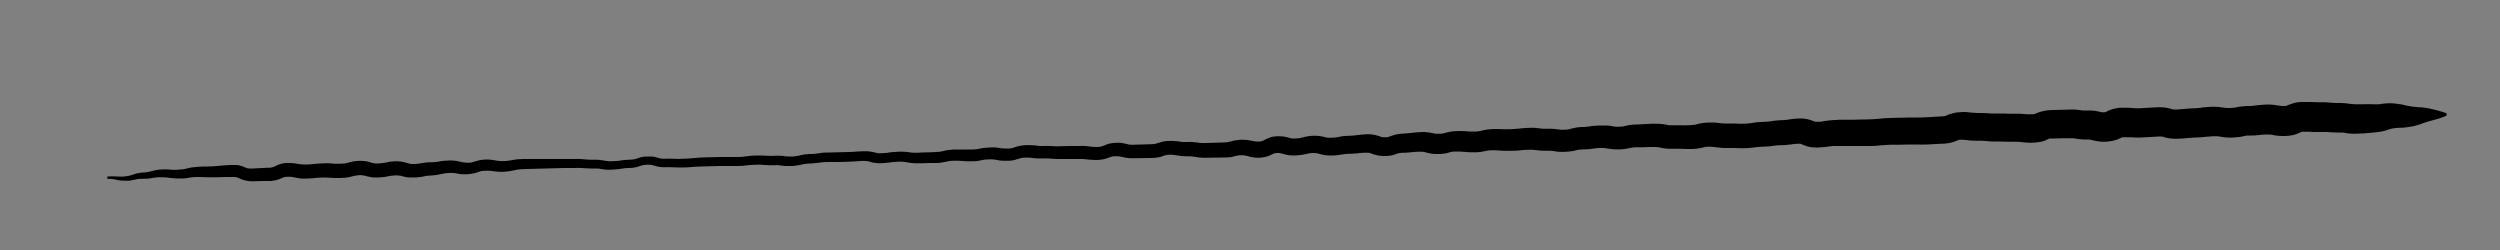 <svg xmlns="http://www.w3.org/2000/svg" xmlns:xlink="http://www.w3.org/1999/xlink" id="Layer_1" x="0" y="0" version="1.1" viewBox="0 0 1000 100" xml:space="preserve" style="enable-background:new 0 0 1000 100"><rect x="0" y="0" width="1000" height="100" fill="#808080" stroke="none"/><style type="text/css">.st0{fill:#fff}</style><g><path d="M43,71.1c3.6-0.1,3.6,0.5,7.2,0.4c3.6-0.1,3.6-1,7.2-1.1c3.6-0.1,3.6-0.9,7.2-1c3.6-0.1,3.6,0.4,7.2,0.3 c3.6-0.1,3.6-0.7,7.2-0.8c3.6-0.1,3.6,0,7.2-0.1c3.6-0.1,3.6-0.2,7.2-0.3c3.6-0.1,3.6,1.6,7.2,1.5c3.6-0.1,3.6-0.1,7.2-0.2 c3.6-0.1,3.6-1.7,7.2-1.8c3.6-0.1,3.6,0.8,7.2,0.7c3.6-0.1,3.6-0.4,7.2-0.5c3.6-0.1,3.6,0.3,7.2,0.2c3.6-0.1,3.6-1,7.2-1.1 c3.6-0.1,3.6,1.1,7.2,1c3.6-0.1,3.6-0.8,7.2-0.9c3.6-0.1,3.6,1.1,7.2,1c3.6-0.1,3.6-0.7,7.2-0.8c3.6-0.1,3.6-0.7,7.2-0.8 c3.6-0.1,3.6,0.8,7.2,0.7c3.6-0.1,3.6-1.2,7.2-1.3c3.6-0.1,3.6,0.5,7.2,0.4c3.6-0.1,3.6-0.8,7.2-0.9c3.6-0.1,3.6,0,7.2-0.1 c3.6-0.1,3.6,0,7.2-0.1c3.6-0.1,3.6,0,7.2-0.1s3.6,0.3,7.2,0.2c3.6-0.1,3.6,0.6,7.2,0.5c3.6-0.1,3.6-0.5,7.2-0.6 c3.6-0.1,3.6-1.3,7.2-1.4c3.6-0.1,3.6,1,7.2,0.9c3.6-0.1,3.6,0.2,7.2,0.1c3.6-0.1,3.6-0.4,7.2-0.4c3.6-0.1,3.6-0.1,7.2-0.2 c3.6-0.1,3.6,0.1,7.2,0c3.6-0.1,3.6-0.5,7.2-0.6c3.6-0.1,3.6,0.3,7.2,0.2c3.6-0.1,3.6,0.4,7.2,0.3c3.6-0.1,3.6-0.9,7.2-1 c3.6-0.1,3.6-0.5,7.2-0.6c3.6-0.1,3.6-0.1,7.2-0.1c3.6-0.1,3.6-0.2,7.2-0.3c3.6-0.1,3.6,0.9,7.2,0.9c3.6-0.1,3.6-0.4,7.2-0.5 c3.6-0.1,3.6,0.6,7.2,0.5c3.6-0.1,3.6-0.1,7.2-0.2c3.6-0.1,3.6-0.9,7.2-1c3.6-0.1,3.6,0.1,7.2,0c3.6-0.1,3.6-0.8,7.2-0.9 c3.6-0.1,3.6,0.6,7.2,0.5c3.6-0.1,3.6-1.3,7.2-1.4c3.6-0.1,3.6,0.4,7.2,0.3c3.6-0.1,3.6,0.3,7.2,0.2c3.6-0.1,3.6,0,7.2-0.1 c3.6-0.1,3.6,0.5,7.2,0.4c3.6-0.1,3.6-1.5,7.2-1.6c3.6-0.1,3.6,0.9,7.2,0.8c3.6-0.1,3.6-0.1,7.2-0.2c3.6-0.1,3.6-1.2,7.2-1.3 c3.6-0.1,3.6,0.6,7.2,0.5c3.6-0.1,3.6,0.6,7.2,0.5c3.6-0.1,3.6,0,7.2-0.1c3.6-0.1,3.6-1,7.2-1c3.6-0.1,3.6,0.9,7.2,0.8 c3.6-0.1,3.6-1.8,7.2-1.9c3.6-0.1,3.6,1,7.2,0.9c3.6-0.1,3.6-0.9,7.2-1c3.6-0.1,3.6,1,7.2,0.9c3.6-0.1,3.6-0.7,7.2-0.8 c3.6-0.1,3.6-0.5,7.2-0.6c3.6-0.1,3.6,1.3,7.2,1.2c3.6-0.1,3.6-1.3,7.2-1.4c3.6-0.1,3.6-0.4,7.2-0.5c3.6-0.1,3.6,0.9,7.2,0.8 c3.6-0.1,3.6-0.9,7.2-1c3.6-0.1,3.6,0.3,7.2,0.2c3.6-0.1,3.6-0.8,7.2-0.9c3.6-0.1,3.6,0.2,7.2,0.1c3.6-0.1,3.6-0.4,7.2-0.5 c3.6-0.1,3.6,0.5,7.2,0.4c3.6-0.1,3.6,0.5,7.2,0.4c3.6-0.1,3.6-0.9,7.2-1c3.6-0.1,3.6-0.5,7.2-0.6c3.6-0.1,3.6,0.6,7.2,0.5 c3.6-0.1,3.6-0.8,7.2-0.9c3.6-0.1,3.6-0.1,7.2-0.2c3.6-0.1,3.6,0.8,7.2,0.7c3.6-0.1,3.6,0.1,7.2,0c3.6-0.1,3.6-0.9,7.2-1 c3.6-0.1,3.6,0.5,7.2,0.4c3.6-0.1,3.6,0.2,7.2,0.1c3.6-0.1,3.6-0.6,7.2-0.7c3.6-0.1,3.6-0.5,7.2-0.6c3.6-0.1,3.6-0.5,7.2-0.6 c3.6-0.1,3.6,1.6,7.2,1.5c3.6-0.1,3.6-0.6,7.2-0.7c3.6-0.1,3.6,0.1,7.2,0c3.6-0.1,3.6,0,7.2-0.1c3.6-0.1,3.6-0.3,7.2-0.4 c3.6-0.1,3.6,0,7.2-0.1c3.6-0.1,3.6,0.1,7.2,0c3.6-0.1,3.6-0.2,7.2-0.3c3.6-0.1,3.6-1.5,7.2-1.6c3.6-0.1,3.6,0.4,7.2,0.3 c3.6-0.1,3.6,0.3,7.2,0.2c3.6-0.1,3.6,0.1,7.2,0c3.6-0.1,3.6,0.3,7.2,0.2c3.6-0.1,3.6-1.6,7.2-1.7c3.6-0.1,3.6-0.1,7.2-0.2 c3.6-0.1,3.6,0.5,7.2,0.4c3.6-0.1,3.6,0.9,7.2,0.8c3.6-0.1,3.6-1.7,7.2-1.8c3.6-0.1,3.6,0.2,7.2,0.1c3.6-0.1,3.6-0.2,7.2-0.3 c3.6-0.1,3.6,1.1,7.2,1c3.6-0.1,3.6-0.4,7.2-0.5c3.6-0.1,3.6-0.4,7.2-0.5c3.6-0.1,3.6,0.7,7.2,0.6c3.6-0.1,3.6-0.7,7.2-0.8 c3.6-0.1,3.6-0.4,7.2-0.5c3.6-0.1,3.6,0.7,7.2,0.6c3.6-0.1,3.6-1.5,7.2-1.6c3.6-0.1,3.6,0.1,7.2,0c3.6-0.1,3.6,0.3,7.2,0.2 c3.6-0.1,3.6,0.5,7.2,0.4c3.6-0.1,3.6-0.2,7.2-0.3c3.6-0.1,3.6-0.9,7.2-1c3.6-0.1,3.6,0.3,7.2,0.3c3.6-0.1,3.6-0.5,7.2-0.6 c3.6-0.1,3.6-0.1,7.2-0.2" class="st0"/><path d="M43,70.6c1.2-0.1,2.5-0.1,3.8,0c1.2,0.1,2.4,0.1,3.5-0.1c0.6-0.1,1.2-0.1,1.7-0.3c0.5-0.1,1-0.3,1.6-0.5 c1.2-0.4,2.7-0.7,3.9-0.7c0.6,0,1.1-0.1,1.7-0.2c0.5-0.1,1-0.3,1.7-0.4c1.3-0.4,2.7-0.6,4-0.6c1.3-0.1,2.7,0,3.9,0.1 c1.1,0.1,2.2,0,3.4-0.1c0.6,0,1.1-0.1,1.6-0.2c0.5-0.1,1.1-0.2,1.7-0.4c1.3-0.3,2.8-0.4,4-0.5c1.2-0.1,2.5-0.1,3.7-0.1 c1.2,0,2.4-0.1,3.6-0.2c1.2-0.1,2.3-0.2,3.6-0.3l1.9-0.1l0.9,0c0.4,0,0.8,0,1.2,0c0.8,0,1.7,0.2,2.5,0.5c0.8,0.3,1.4,0.6,1.7,0.7 c0.4,0.1,0.7,0.2,1.1,0.2c0.2,0,0.4,0,0.7,0l0.9,0l3.7-0.2l1.9-0.1l0.9,0c0.2,0,0.5,0,0.7-0.1c0.4-0.1,0.7-0.1,1.1-0.3 c0.3-0.1,0.9-0.5,1.7-0.8c1.6-0.7,3.4-0.8,4.7-0.7c0.7,0,1.5,0.1,2.3,0.2c0.8,0.1,1.3,0.3,1.8,0.3c0.9,0.1,1.8,0.1,3,0.1 c1.1,0,2.1-0.2,3.5-0.3c1.4-0.1,2.6-0.2,4-0.2c0.7,0,1.4,0,2.1,0.1c0.7,0.1,1.2,0.1,1.8,0.1c1,0,2.3,0,3.2-0.1 c0.5-0.1,0.9-0.1,1.4-0.3c0.5-0.1,1.2-0.3,2-0.5c1.6-0.3,2.9-0.3,4.5-0.2c0.8,0.1,1.7,0.2,2.4,0.5c0.7,0.2,1.1,0.3,1.5,0.4 c0.4,0.1,0.8,0.1,1.3,0.1c0.5,0,1.1,0,1.6-0.1c0.5,0,1-0.1,1.5-0.2c0.5-0.1,1.3-0.3,2-0.4c0.7-0.1,1.5-0.1,2.1-0.2 c0.7,0,1.4,0,2.2,0.1c0.8,0.1,1.7,0.3,2.3,0.5c0.7,0.2,1,0.3,1.4,0.4c0.4,0.1,0.9,0.1,1.4,0.1c0.5,0,1.1,0,1.6-0.1 c0.5,0,1-0.1,1.5-0.2c0.6-0.1,1.3-0.2,2-0.3c0.7-0.1,1.4-0.1,2.1-0.1c0.6,0,1.1,0,1.6-0.1c0.5,0,1-0.1,1.6-0.2 c0.6-0.1,1.3-0.3,2.1-0.3c1.4-0.1,2.7-0.2,4.2,0c0.7,0.1,1.5,0.2,2.1,0.4c0.6,0.1,1,0.2,1.5,0.3c0.5,0,1,0.1,1.5,0.1 c0.5,0,1,0,1.4-0.1c0.4-0.1,0.8-0.2,1.4-0.4c0.6-0.2,1.4-0.4,2.2-0.6c0.8-0.1,1.5-0.1,2.2-0.2c0.7,0,1.3,0,2.1,0.1 c0.7,0.1,1.4,0.2,2,0.3c0.6,0.1,1.1,0.2,1.6,0.2c1.1,0.1,2.3,0,3.3-0.1c0.5-0.1,1-0.2,1.7-0.3c0.7-0.1,1.4-0.2,2.1-0.3 c1.4-0.1,2.6-0.1,3.9-0.1l3.7,0l3.7,0l7.4,0c1.3,0,2.4,0,3.6,0c1.2,0,2.5-0.1,3.9,0.1c1.4,0.1,2.3,0.2,3.5,0.2c0.6,0,1.2,0,1.9,0 c0.7,0,1.4,0.1,2.1,0.2c1.4,0.2,2.2,0.4,3.4,0.4c1.1,0,2.3-0.1,3.4-0.2c1.1-0.2,2.6-0.4,3.8-0.4c1.3,0,2.1-0.1,3.1-0.4 c0.5-0.2,1.2-0.4,1.9-0.6c0.7-0.2,1.5-0.3,2.1-0.3c0.7,0,1.4,0,2.1,0c0.7,0,1.5,0.2,2.1,0.4c0.7,0.2,1.2,0.3,1.6,0.4 c0.5,0.1,1,0.1,1.5,0.1c1.1,0,2.5-0.1,3.8,0c1.2,0.1,2.4,0.1,3.6,0c1.2,0,2.4-0.1,3.5-0.2c1.2-0.1,2.6-0.2,3.8-0.3l3.7-0.1l3.7-0.1 c1.2,0,2.5,0,3.8,0c1.2,0,2.4,0,3.6,0c1.2,0,2.2-0.1,3.5-0.3c1.3-0.2,2.7-0.3,3.9-0.3c1.3,0,2.7,0,3.9,0.1c1.2,0.1,2.2,0.1,3.5,0 c0.7,0,1.3,0,2,0c0.7,0,1.3,0.1,1.9,0.2c0.6,0.1,1.1,0.1,1.7,0.1c0.6,0,1.2,0,1.7,0c1.1-0.1,1.9-0.3,3.3-0.6 c0.7-0.2,1.4-0.3,2.1-0.3c0.3,0,0.7-0.1,1-0.1l0.9,0c1.2,0,2.2-0.2,3.5-0.4c1.3-0.2,2.7-0.2,3.9-0.2l3.7-0.1l3.6-0.1 c1.2,0,2.4-0.1,3.6-0.2c1.3-0.1,2.4-0.1,3.9-0.1c0.7,0,1.5,0.2,2.2,0.3c0.7,0.2,1.2,0.3,1.7,0.4c0.9,0.2,2,0.1,3.2,0 c0.6,0,1.1-0.1,1.7-0.2c0.6-0.1,1.2-0.2,1.9-0.2c1.3-0.1,2.6-0.2,4-0.1c0.7,0,1.4,0.1,2.1,0.2c0.6,0.1,1.1,0.2,1.7,0.2 c0.5,0,1,0,1.6,0l1.8-0.1l3.7-0.1l1.8-0.1c0.6,0,1.1-0.1,1.6-0.1c0.5-0.1,1-0.2,1.5-0.3c0.6-0.2,1.3-0.3,2.1-0.4 c0.7-0.1,1.4-0.1,2.1-0.2c0.6,0,1.3,0,1.9,0c0.6,0,1.3,0,1.9,0c0.6,0,1.2,0,1.8,0c0.6,0,1.2,0,1.8,0c0.6,0,1.1-0.1,1.6-0.1 c0.5-0.1,1-0.2,1.6-0.3c0.6-0.1,1.4-0.3,2.1-0.3c1.4-0.1,2.7-0.2,4.2-0.1c0.7,0.1,1.5,0.2,2,0.3c0.5,0.1,1,0.1,1.5,0.1 c0.5,0,1.1,0,1.6,0c0.5,0,1-0.1,1.4-0.2c0.4-0.1,0.8-0.3,1.5-0.5c0.7-0.2,1.5-0.4,2.3-0.5c1.6-0.2,2.8-0.2,4.2-0.1 c0.7,0,1.4,0.1,1.9,0.2c0.6,0.1,1.1,0.1,1.6,0.1c1,0,2.4-0.1,3.8,0c1.4,0.1,2.4,0.2,3.5,0.1l3.7-0.1c1.3,0,2.4,0,3.6,0 c1.1,0,2.6-0.1,4,0.1c1.5,0.2,2.2,0.3,3.4,0.3c1.2,0,1.9-0.1,2.6-0.4c0.4-0.1,1-0.4,1.8-0.7c0.8-0.3,1.7-0.4,2.4-0.5 c0.8-0.1,1.5-0.1,2.2-0.1c0.7,0,1.6,0.1,2.3,0.3c0.8,0.2,1.3,0.3,1.7,0.4c0.4,0.1,0.9,0.1,1.4,0.1l7.2-0.2c1.3,0,1.9-0.1,2.8-0.4 c0.4-0.1,1.2-0.4,2-0.6c0.8-0.2,1.6-0.3,2.4-0.3c0.8,0,1.4-0.1,2.1,0c0.7,0,1.5,0.1,2.2,0.2c0.7,0.1,1.2,0.2,1.6,0.2 c0.5,0,1,0,1.5,0c1.1-0.1,2.9,0,4.2,0.2c0.7,0.1,1.1,0.2,1.6,0.2c0.5,0,1,0,1.5,0l7.3-0.2c0.5,0,1-0.1,1.5-0.1 c0.4-0.1,0.8-0.2,1.4-0.3c0.6-0.2,1.4-0.4,2.2-0.5c0.8-0.1,1.5-0.2,2.2-0.2c0.7,0,1.5,0,2.3,0.1c0.8,0.1,1.7,0.3,2.3,0.4 c0.6,0.1,0.9,0.2,1.3,0.2c0.4,0,0.9,0,1.4,0c0.4,0,0.7-0.1,1-0.2c0.3-0.1,0.5-0.2,1-0.5c0.5-0.3,1.5-0.7,2.4-1 c0.9-0.3,1.8-0.4,2.6-0.4c0.8,0,1.5,0,2.4,0.1c0.8,0.1,1.7,0.3,2.3,0.5c0.6,0.2,0.9,0.2,1.3,0.3c0.4,0,0.8,0,1.3,0 c0.5,0,1-0.1,1.4-0.1c0.4-0.1,0.8-0.2,1.4-0.3c0.6-0.2,1.5-0.4,2.2-0.5c0.8-0.1,1.5-0.2,2.2-0.2c0.7,0,1.5,0,2.4,0.1 c0.8,0.1,1.7,0.3,2.3,0.5c0.6,0.1,0.8,0.2,1.2,0.2c0.4,0,0.8,0,1.4,0c0.5,0,1.1-0.1,1.5-0.1c0.5-0.1,0.9-0.1,1.6-0.3 c1.3-0.3,3-0.4,4.2-0.4c0.6,0,1.1-0.1,1.6-0.1c0.5-0.1,1-0.1,1.7-0.2c0.7-0.1,1.4-0.2,2.1-0.2l1-0.1l0.5,0l0.6,0 c0.8,0,1.7,0.1,2.6,0.3c0.9,0.2,1.8,0.5,2.2,0.7c0.4,0.1,0.6,0.2,1,0.2c0.3,0,0.7,0,1.2,0c0.4,0,0.8-0.1,1.1-0.2 c0.3-0.1,0.6-0.2,1.4-0.5c0.7-0.3,1.7-0.5,2.5-0.6c0.4-0.1,0.8-0.1,1.2-0.1l1-0.1c0.6,0,1.1-0.1,1.6-0.1l1.7-0.2 c0.7-0.1,1.4-0.1,2.1-0.2c0.7,0,1.3-0.1,2.1-0.1c0.8,0,1.6,0.1,2.5,0.2c0.9,0.1,1.6,0.4,2,0.4c0.4,0.1,0.7,0.1,1.1,0.1 c0.4,0,0.9,0,1.4,0c0.5,0,0.9-0.1,1.3-0.2c0.4-0.1,0.9-0.2,1.6-0.4c1.6-0.4,3.3-0.5,4.6-0.5c1.3,0,3,0.1,4,0.2c0.5,0,1,0,1.5,0 l0.8,0c0.3,0,0.5,0,0.7,0c1-0.1,1.4-0.2,3.1-0.6c1.6-0.3,3.2-0.4,4.4-0.4c1.3,0,2.9,0.1,3.9,0.1c1,0,2.2,0,3.3-0.1 c0.6,0,1.1-0.1,1.6-0.1l1.9-0.2c1.4-0.1,2.6-0.2,4.2-0.2c0.7,0,1.6,0.1,2.3,0.2c0.7,0.1,1.2,0.1,1.6,0.2c0.4,0,0.9,0,1.4,0l1,0 c0.4,0,0.7,0,1.1,0c0.8,0,1.6,0.1,2.3,0.2c0.7,0.1,1.1,0.1,1.5,0.2c0.8,0,2,0,2.8-0.1c0.4-0.1,0.7-0.1,1.3-0.3 c0.5-0.1,1.4-0.4,2.2-0.5c0.8-0.1,1.6-0.2,2.3-0.2c0.6,0,1.1,0,1.7-0.1c0.5,0,1-0.1,1.6-0.2c0.6-0.1,1.4-0.2,2.1-0.2 c0.7-0.1,1.4-0.1,2.1-0.1c0.7,0,1.5,0,2.3,0c0.8,0,1.7,0.2,2.3,0.3c0.6,0.1,0.9,0.1,1.3,0.2c0.8,0,2,0,2.7-0.1 c0.4-0.1,0.7-0.1,1.4-0.3c0.7-0.2,1.6-0.3,2.3-0.4c0.8-0.1,1.6-0.1,2.2-0.1l1.8-0.1l3.7-0.2l0.9,0l1,0c0.8,0,1.6,0,2.5,0.1 c0.9,0.1,1.8,0.3,2.2,0.4c0.4,0.1,0.7,0.1,1.1,0.1c0.2,0,0.4,0,0.6,0l0.8,0c0.7,0,1.3,0,2,0c1.4,0,2.4,0.1,3.6,0 c1.2,0,2.1-0.1,2.8-0.2c0.3-0.1,0.8-0.2,1.6-0.4c0.8-0.2,1.7-0.3,2.5-0.4c0.8-0.1,1.5-0.1,2.3-0.1c0.7,0,1.5,0,2.4,0.1 c1.8,0.2,2.2,0.3,3.2,0.3l1.7,0c0.7,0,1.4,0,2.1,0c1.5,0.1,2.3,0.1,3.4,0.1c1.2,0,2.1-0.1,3-0.2c0.5-0.1,1.1-0.2,1.9-0.3 c0.8-0.1,1.5-0.2,2.3-0.2l1.8-0.1c0.5,0,1-0.1,1.5-0.1c0.5-0.1,1.2-0.2,2-0.3c0.7-0.1,1.5-0.1,2.2-0.2c1.4,0,2.1-0.1,3.1-0.2 c0.5-0.1,1.3-0.2,2-0.3c0.8-0.1,1.5-0.1,2.2-0.2c0.3,0,0.8,0,1.3,0c0.5,0,1,0,1.5,0.1c1.1,0.1,2.3,0.5,3.1,0.8 c0.8,0.3,1,0.4,1.1,0.4c0.1,0,0.2,0,0.5,0l0.2,0l0.4,0l0.7,0c0.5,0,0.9-0.1,1.4-0.2c0.5-0.1,1.3-0.2,2.1-0.3 c0.8-0.1,1.5-0.1,2.2-0.2c0.7,0,1.3,0,2-0.1c0.7,0,1.4,0,2,0l1.7,0l1.7,0c1.2,0,2.5-0.1,3.8-0.1c1.2,0,2.4,0,3.6-0.1 c0.6,0,1.1,0,1.7-0.1c0.5,0,1-0.1,1.6-0.1c0.6-0.1,1.4-0.1,2-0.2c0.7,0,1.4-0.1,2-0.1c1.2,0,2.6-0.1,3.8-0.1c1.2,0,2.3,0,3.6-0.1 c1.3,0,2.7,0,3.9,0c1.1,0,2.3,0,3.4-0.1c1.2,0,2.2-0.1,3.5-0.2l2-0.1l1.6-0.1c0.3,0,0.5-0.1,0.6-0.1c0.1,0,0.5-0.2,1.4-0.6 c0.9-0.3,2-0.6,3-0.8c1-0.1,1.9-0.1,2.6-0.2c0.7,0,1.5,0,2.3,0.1c0.8,0.1,1.5,0.2,2,0.2c0.4,0,0.8,0.1,1.3,0.1l1.7,0 c1.4,0,3.3,0.1,4.1,0.2c0.5,0,0.9,0,1.4,0l1.8,0c1.3,0,2.9,0,3.9,0.1c0.5,0,1.1,0,1.6,0l0.9,0l1.1,0c0.7,0,1.5,0,2.3,0.1 c0.7,0.1,1.3,0.1,1.7,0.1c0.5,0,0.9,0,1.4,0c0.6,0,0.8,0,1.1-0.1c0.2,0,0.2,0,0.4-0.1c0.2-0.1,1-0.5,2.1-0.8 c1.1-0.3,2.2-0.5,3.1-0.6c1.1-0.1,1.5-0.1,2.2-0.1l3.7-0.1c1.2,0,2.3-0.1,4-0.1c0.8,0,1.7,0.1,2.4,0.2c0.7,0.1,1.1,0.1,1.5,0.2 c0.4,0,0.8,0,1.3,0l1,0c0.4,0,0.9,0,1.3,0c0.9,0.1,2,0.2,2.7,0.4c0.7,0.2,1,0.2,1.2,0.3c0.2,0,0.6,0,1,0c0.4,0,0.6,0,0.7-0.1 c0.1,0,0,0,0.4-0.2c0.4-0.2,1.3-0.7,2.5-1c1.1-0.3,2.2-0.5,3.2-0.5l0.7,0l0.5,0l1,0c0.7,0,1.5,0,2.1,0.1c0.7,0,1.1,0.1,1.6,0.1 c0.5,0,1,0,1.6,0l1.7-0.1l3.7-0.2l1.9-0.1c0.8,0,1.7,0,2.7,0.1c1,0.1,2.1,0.4,2.7,0.6c0.6,0.2,0.7,0.2,0.9,0.2c0.2,0,0.5,0,0.9,0 c0.5,0,1.1,0,1.6-0.1c0.5,0,1-0.1,1.6-0.1c0.6-0.1,1.4-0.1,2.1-0.2c0.7,0,1.4-0.1,2-0.1c0.6,0,1.1,0,1.6-0.1c0.5,0,1-0.1,1.6-0.2 c0.6-0.1,1.4-0.1,2.1-0.2c0.7,0,1.3-0.1,2.1-0.1c0.8,0,1.6,0,2.5,0.1c0.9,0.1,1.8,0.3,2.3,0.3c0.5,0.1,0.7,0.1,1.1,0.1 c0.7,0,1.9,0,2.6-0.1c0.4-0.1,0.7-0.1,1.5-0.3c0.7-0.1,1.7-0.3,2.5-0.3c0.4,0,0.8-0.1,1.2-0.1l1,0c0.5,0,1.1,0,1.5-0.1l1.7-0.2 c0.7-0.1,1.5-0.1,2.2-0.2c0.7,0,1.3-0.1,2.2-0.1c0.8,0,1.7,0.1,2.6,0.2c0.9,0.1,1.6,0.3,2,0.3c0.4,0.1,0.6,0.1,1,0.1 c0.2,0,0.4,0,0.6,0c0.2,0,0.3,0,0.5,0c0.3,0,0.3,0,0.5-0.1c0.1,0,0.5-0.2,1.5-0.6c1-0.4,2.1-0.7,3.1-0.8c0.5-0.1,1-0.1,1.4-0.1 l0.6,0l0.5,0c0.7,0,1.4,0,2,0c1.4,0,2.4,0.1,3.5,0.1l1.9,0c0.7,0,1.5,0,2.2,0.1c1.6,0.1,2.2,0.2,3.3,0.2l0.8,0c0.4,0,0.7,0,1.1,0 c0.8,0,1.6,0.1,2.5,0.2c0.8,0.1,1.3,0.2,1.7,0.2c0.4,0,0.8,0.1,1.2,0.1l1.6,0l1.7,0c1.1,0,2.6-0.1,3.9,0c1.3,0,1.8,0.1,2.6,0 c0.4-0.1,1.3-0.2,2.2-0.3c0.9-0.1,1.7-0.1,2.5-0.1c0.8,0,1.4,0.1,2.2,0.2c0.7,0.1,1.5,0.2,2.2,0.3c0.7,0.1,1.1,0.3,1.6,0.4 c0.5,0.1,1,0.2,1.6,0.3c0.6,0.1,1.1,0.2,1.6,0.2c0.5,0.1,1,0.1,1.6,0.2c0.6,0,1.3,0,2,0.1c0.7,0.1,1.4,0.2,2,0.3 c2.5,0.5,4.9,1.1,7.4,2l0,1c-2.4,1-4.9,1.7-7.3,2.3c-0.6,0.2-1.1,0.3-1.6,0.5l-1.6,0.6c-0.6,0.2-1.4,0.4-2,0.6 c-0.7,0.2-1.4,0.3-2,0.4c-0.7,0.1-1.4,0.2-2.1,0.3c-0.7,0.1-1.5,0.1-2.1,0.1c-0.5,0-1,0.1-1.5,0.1l-1.5,0.2 c-0.5,0.1-0.9,0.2-1.2,0.3c-0.3,0.1-0.7,0.3-1.4,0.5c-1.6,0.5-3.6,0.7-4.7,0.8l-3.5,0.3c-0.7,0.1-1.3,0.1-2,0.1 c-0.7,0-1.3,0.1-2,0.1c-0.8,0-1.6,0-2.4-0.1c-0.9-0.1-1.6-0.2-1.9-0.3c-0.4,0-0.8-0.1-1.2-0.1l-0.7,0l-1,0c-1.4,0-3.2-0.1-4.1-0.2 c-0.5,0-0.9,0-1.5,0l-1.8,0c-1.3,0-2.9,0-3.9-0.1c-0.5,0-1.1,0-1.6,0l-0.4,0l-0.3,0c-0.2,0-0.3,0-0.4,0c-0.2,0-0.2,0-0.4,0.1 c-0.2,0.1-0.9,0.4-1.9,0.8c-1,0.4-2.2,0.6-3.1,0.7c-0.5,0-1,0.1-1.4,0.1c-0.4,0-0.8,0-1.2,0c-0.8,0-1.8-0.1-2.6-0.2 c-0.9-0.1-1.3-0.3-1.6-0.3c-0.3,0-0.6-0.1-1.1-0.1c-0.4,0-1,0-1.5,0c-0.5,0-1,0.1-1.5,0.1c-0.5,0.1-1.2,0.1-1.9,0.2 c-0.7,0.1-1.5,0.1-2.1,0.1l-0.9,0c-0.2,0-0.5,0-0.7,0c-0.4,0-0.7,0.1-1.2,0.2c-0.4,0.1-1.3,0.3-2.1,0.4c-1.8,0.2-3.1,0.3-4.8,0.2 c-0.8,0-1.8-0.2-2.6-0.3c-0.7-0.1-1.1-0.2-1.4-0.2c-0.3,0-0.7,0-1.2,0c-0.5,0-1.1,0-1.6,0.1c-0.5,0-1,0.1-1.6,0.1 c-0.6,0.1-1.3,0.1-2,0.2c-0.7,0-1.4,0.1-2.1,0.1c-0.6,0-1.1,0-1.6,0.1c-0.5,0-1,0.1-1.6,0.1c-0.6,0.1-1.4,0.1-2.1,0.2 c-0.7,0-1.4,0.1-2.1,0.1c-0.8,0-1.7,0-2.8-0.1c-1-0.1-2.1-0.4-2.7-0.6c-0.6-0.2-0.7-0.2-0.9-0.2c-0.2,0-0.5,0-1,0l-1.7,0.1 l-3.7,0.2l-1.9,0.1c-0.7,0-1.4,0-2.1,0c-0.7,0-1.5-0.1-2-0.1c-0.6,0-1,0-1.5,0l-0.8,0l-0.4,0c-0.2,0-0.2,0-0.3,0 c-0.3,0-0.4,0-0.5,0.1c-0.1,0-0.2,0.1-0.9,0.4c-0.7,0.4-2,0.8-3.1,1c-1.1,0.2-2.1,0.3-2.9,0.3c-0.8,0-1.7,0-2.7-0.2 c-1-0.1-1.9-0.4-2.4-0.5c-0.4-0.1-0.6-0.1-0.9-0.2c-0.1,0-0.3,0-0.5,0l-0.8,0c-0.7,0-1.5,0-2.4-0.1c-0.8-0.1-1.7-0.2-2.1-0.3 c-0.5-0.1-0.8-0.1-1.3-0.1c-0.8,0-2.2,0-3.4,0l-3.7,0.1l-1.5,0c-0.3,0-0.4,0-0.5,0.1c-0.1,0-0.4,0.2-1.3,0.6 c-0.9,0.4-2.1,0.7-3.1,0.8c-1,0.1-2,0.2-2.6,0.2c-0.7,0-1.5,0-2.2-0.1c-0.8,0-1.5-0.1-2-0.2c-0.5,0-0.9-0.1-1.4-0.1l-0.8,0l-1,0 c-0.7,0-1.4,0-2.1,0c-1.5,0-2.3-0.1-3.5-0.1l-1.9,0c-0.7,0-1.5,0-2.2-0.1c-1.6-0.1-2.2-0.2-3.2-0.2l-0.8,0l-1.1,0 c-0.8,0-1.6-0.1-2.4-0.1c-0.8-0.1-1.3-0.2-1.7-0.2c-0.4,0-0.8-0.1-1.3-0.1c-0.6,0-0.9,0-1.1,0c-0.2,0-0.3,0-0.5,0.1 c-0.3,0.1-1,0.4-2,0.8c-1,0.3-2.1,0.5-3,0.6c-1,0.1-1.5,0.1-2.1,0.1l-1.7,0.1c-1.2,0.1-2.6,0.1-3.8,0.2c-1.3,0-2.6,0.1-3.9,0 c-1.3,0-2.3,0-3.5,0c-1.2,0-2.5,0.1-3.8,0.1c-1.2,0-2.4,0-3.6,0l-1.7,0.1c-0.5,0-1,0.1-1.6,0.1c-0.6,0.1-1.3,0.1-2,0.2 c-0.7,0-1.4,0.1-2,0.1c-1.2,0-2.6,0-3.8,0c-1.2,0-2.3,0-3.6,0l-2,0l-2,0c-0.6,0-1.1,0-1.7,0l-1.7,0c-0.5,0-1,0-1.5,0.1 c-0.4,0-0.9,0.1-1.6,0.2c-0.7,0.1-1.5,0.2-2.3,0.2l-1.1,0.1l-0.5,0l-0.7,0c-0.9,0-2-0.1-3.1-0.4c-1.1-0.3-2-0.7-2.4-0.9 c-0.3-0.1-0.3-0.1-0.5-0.2c-0.1,0-0.2,0-0.3,0c-0.1,0-0.3,0-0.6,0c-0.5,0-1,0-1.5,0.1c-0.5,0-0.9,0.1-1.6,0.2 c-1.4,0.2-3.1,0.3-4.2,0.3c-0.5,0-1,0-1.5,0.1c-0.5,0-1,0.1-1.7,0.2c-0.7,0.1-1.5,0.2-2.2,0.2l-1.9,0.1c-0.5,0-1,0.1-1.4,0.1 c-0.4,0-1,0.1-1.7,0.2c-1.5,0.2-3.1,0.3-4.4,0.3c-1.3,0-3-0.1-4-0.1c-0.5,0-1,0-1.6,0l-0.8,0l-1.1,0c-0.7,0-1.6-0.1-2.4-0.2 l-1.8-0.2c-0.4,0-0.8-0.1-1.3-0.1c-0.5,0-1,0-1.4,0c-0.4,0-0.8,0.1-1.2,0.2c-0.4,0.1-1.1,0.3-1.9,0.4c-0.9,0.2-1.7,0.2-2.5,0.3 c-0.8,0-1.4,0-2.1,0c-1.3,0-2.8-0.1-3.8-0.1c-0.5,0-1.1,0-1.7,0l-1,0c-0.4,0-0.8,0-1.2,0c-0.8,0-1.8-0.2-2.6-0.3 c-0.8-0.2-1.1-0.3-1.5-0.3c-0.3,0-0.7-0.1-1.2-0.1l-0.8,0l-0.9,0l-3.7,0.1l-1.9,0c-0.6,0-1,0-1.5,0.1c-0.4,0-0.7,0.1-1.3,0.2 c-0.5,0.1-1.4,0.3-2.2,0.4c-1.7,0.2-3,0.2-4.6,0.1c-0.8-0.1-1.7-0.2-2.3-0.3c-0.6-0.1-0.9-0.2-1.4-0.2c-0.4,0-0.9,0-1.4,0 c-0.6,0-1.1,0-1.6,0.1c-0.5,0-1,0.1-1.6,0.2c-0.6,0.1-1.4,0.2-2.1,0.2c-0.7,0-1.4,0.1-2,0.1c-0.5,0-0.9,0-1.3,0.1 c-0.4,0-0.7,0.1-1.4,0.3c-0.7,0.2-1.6,0.3-2.4,0.4c-1.7,0.2-2.9,0.2-4.5,0.1c-0.8-0.1-1.6-0.2-2.1-0.3c-0.5-0.1-0.9-0.1-1.4-0.1 c-0.2,0-0.5,0-0.7,0l-0.9,0c-0.7,0-1.5,0-2.2-0.1c-0.8-0.1-1.6-0.2-2.1-0.2c-0.5-0.1-0.9-0.1-1.4-0.1c-0.9,0-2.2,0-3.2,0.1 l-1.8,0.2c-0.7,0.1-1.4,0.1-2.1,0.1c-1.3,0-2.6,0.1-4.1,0c-1.5-0.1-2.4-0.2-3.5-0.2c-1.2,0-2.1,0-2.9,0.2c-0.7,0.1-2.7,0.6-4.1,0.6 c-0.4,0-0.7,0-1.1,0l-1,0c-0.7,0-1.4,0-2.1-0.1c-1.5-0.1-2.2-0.2-3.4-0.2c-1.2,0-2,0-2.7,0.2c-0.4,0.1-1.1,0.3-1.9,0.5 c-0.8,0.2-1.6,0.2-2.4,0.3c-0.7,0-1.5,0-2.3,0c-0.8,0-1.7-0.2-2.5-0.4c-0.8-0.2-1.3-0.3-1.6-0.4c-0.3-0.1-0.7-0.1-1.2-0.1 c-0.4,0-1.1,0-1.6,0c-0.6,0-1.1,0.1-1.6,0.1c-0.5,0.1-1.2,0.1-1.9,0.2c-0.7,0.1-1.4,0.1-2,0.1c-1.3,0-1.6,0.1-2.4,0.3 c-0.4,0.1-1.2,0.5-2.1,0.7c-0.9,0.2-1.8,0.3-2.5,0.3c-0.8,0-1.6,0-2.5-0.1c-0.9-0.1-1.9-0.4-2.6-0.6c-0.8-0.3-1.1-0.4-1.3-0.5 c-0.3-0.1-0.6-0.1-1-0.1l-0.3,0l-0.4,0l-0.8,0c-0.5,0-1,0.1-1.6,0.1c-0.6,0.1-1.3,0.2-2,0.2c-0.7,0.1-1.4,0.1-2,0.1 c-1.3,0-2,0.1-3.1,0.3c-0.6,0.1-1.3,0.2-2.1,0.3c-0.7,0.1-1.5,0.1-2.1,0.1c-0.7,0-1.5,0-2.3-0.1c-0.8-0.1-1.7-0.3-2.4-0.5 c-0.6-0.2-0.9-0.3-1.3-0.3c-0.4-0.1-0.8-0.1-1.3-0.1c-0.5,0-1,0-1.4,0.1c-0.4,0.1-0.8,0.1-1.4,0.3c-0.6,0.1-1.4,0.3-2.2,0.4 c-0.8,0.1-1.5,0.1-2.2,0.2c-0.7,0-1.5,0-2.4-0.1c-0.8-0.1-1.7-0.3-2.3-0.5c-0.6-0.2-0.9-0.2-1.2-0.3c-0.4-0.1-0.8-0.1-1.3-0.1 c-0.4,0-0.8,0.1-1,0.1c-0.3,0.1-0.5,0.1-1,0.4c-0.5,0.3-1.4,0.7-2.4,1c-0.9,0.2-1.8,0.3-2.6,0.4c-0.8,0-1.5,0-2.3-0.1 c-0.8-0.1-1.7-0.3-2.3-0.5c-0.6-0.2-0.9-0.2-1.3-0.3c-0.4-0.1-0.9-0.1-1.4-0.1c-0.5,0-1,0-1.4,0.1c-0.4,0.1-0.8,0.1-1.4,0.3 c-0.6,0.2-1.4,0.4-2.2,0.4c-0.8,0.1-1.5,0.1-2.2,0.1l-7.4,0.1c-0.7,0-1.4,0-2.2-0.1c-0.8-0.1-1.5-0.2-2.1-0.3 c-1-0.2-1.8-0.2-3.1-0.2c-0.7,0-1.4,0-2.2-0.1c-0.8-0.1-1.5-0.2-2-0.3c-0.5-0.1-0.9-0.1-1.4-0.2c-0.5,0-1.1,0-1.5,0 c-0.5,0-0.9,0.1-1.3,0.2c-0.4,0.1-0.8,0.2-1.5,0.5c-1.5,0.5-3.3,0.6-4.5,0.6l-7.5,0.1c-0.7,0-1.5-0.1-2.3-0.2 c-0.8-0.1-1.4-0.3-1.9-0.4c-0.5-0.1-0.9-0.1-1.4-0.2c-0.5,0-1,0-1.5,0c-1,0.1-1.2,0.2-2.8,0.8c-1.6,0.6-3.4,0.7-4.6,0.7 c-1.3,0-3-0.2-4-0.3c-0.5-0.1-1-0.1-1.6-0.1l-0.8,0l-0.9,0c-1.2,0-2.6,0-3.7,0l-3.7,0c-1.3,0-2.8-0.1-3.8-0.2c-1.1-0.1-2.2,0-3.6,0 c-0.7,0-1.4-0.1-2.1-0.1c-0.7-0.1-1.2-0.1-1.7-0.2c-1-0.1-2.3-0.1-3.2,0c-0.5,0.1-0.8,0.1-1.3,0.3c-0.5,0.1-1.2,0.4-2,0.6 c-0.8,0.2-1.6,0.3-2.3,0.3c-0.7,0-1.4,0-2.1,0c-0.7,0-1.5-0.1-2.1-0.2c-0.7-0.1-1.2-0.2-1.6-0.3c-1-0.1-2.2-0.1-3.2,0 c-0.5,0-1,0.1-1.5,0.2c-0.6,0.1-1.3,0.3-2,0.4c-0.7,0.1-1.4,0.1-2.1,0.1c-0.7,0-1.3,0-1.9,0c-0.6,0-1.3,0-1.9-0.1 c-0.6,0-1.2-0.1-1.8-0.1c-0.6,0-1.2,0-1.8,0c-0.6,0-1.1,0-1.6,0.1c-0.5,0.1-1,0.2-1.6,0.3c-0.6,0.1-1.4,0.3-2.1,0.4 c-0.7,0.1-1.4,0.1-2.1,0.1l-1.8,0l-3.7,0.1l-1.9,0c-0.7,0-1.4,0-2.1-0.1c-0.7-0.1-1.4-0.2-2-0.3c-0.6-0.1-1-0.2-1.6-0.2 c-1-0.1-2.3,0-3.4,0.1c-0.6,0-1.1,0.1-1.8,0.2c-0.6,0.1-1.3,0.1-2,0.2c-0.7,0-1.3,0.1-2,0.1c-0.7,0-1.4-0.1-2.2-0.2 c-0.8-0.1-1.4-0.3-1.9-0.5c-0.5-0.1-0.9-0.2-1.4-0.2c-1-0.1-2.3,0-3.4,0.1c-1.2,0.1-2.5,0.1-3.7,0.2l-3.7,0.1l-3.7,0 c-1.3,0-2.4,0-3.5,0.2c-1.1,0.1-2.5,0.3-3.8,0.4c-0.7,0-1.2,0-1.8,0.1c-0.5,0-1,0.1-1.5,0.2c-0.5,0.1-1.1,0.3-1.9,0.4 c-0.7,0.1-1.4,0.2-2.1,0.3c-0.7,0-1.3,0-2,0c-0.7,0-1.4,0-2-0.1c-1.3-0.2-2.3-0.3-3.5-0.2c-1.2,0-2.6,0-3.8-0.1 c-1.3-0.1-2.3-0.2-3.5-0.1c-1.2,0-2.3,0.1-3.4,0.2c-1.2,0.2-2.6,0.3-3.9,0.3c-1.3,0-2.5,0-3.8,0c-1.2,0-2.4,0-3.6,0l-3.7,0.1 l-3.7,0.1c-1.2,0-2.3,0.1-3.5,0.2c-1.3,0.1-2.6,0.2-3.8,0.2c-1.2,0-2.6,0-3.8-0.1c-1.2-0.1-2.3,0-3.6,0c-0.7,0-1.4-0.1-2.1-0.2 c-0.7-0.1-1.4-0.3-1.9-0.5c-0.5-0.1-1-0.2-1.5-0.3c-0.5,0-1.1,0-1.6,0c-0.5,0-1,0.1-1.5,0.2c-0.5,0.1-0.9,0.3-1.6,0.5 c-1.3,0.5-3,0.6-4.1,0.6c-1.2,0-2.2,0.2-3.5,0.4c-1.3,0.2-2.6,0.2-3.9,0.3c-0.7,0-1.4,0-2.1-0.1c-0.7-0.1-1.3-0.2-1.9-0.3 c-0.5-0.1-1-0.1-1.6-0.1c-0.5,0-1.1,0-1.8,0c-1.3,0-2.7-0.1-3.8-0.2c-1.1-0.1-2.2,0-3.5,0c-1.2,0-2.5,0-3.7,0l-7.3,0.2l-3.7,0.1 l-3.7,0.1c-1.2,0-2.5,0.1-3.5,0.2c-0.5,0.1-1,0.1-1.6,0.3c-0.6,0.1-1.3,0.3-2,0.4c-1.4,0.2-2.7,0.3-4.1,0.2c-0.7,0-1.4-0.1-2.1-0.2 c-0.6-0.1-1.1-0.1-1.7-0.2c-0.5,0-1.1,0-1.6,0c-0.5,0-1,0.1-1.5,0.1c-0.5,0.1-0.8,0.2-1.4,0.4c-0.5,0.2-1.3,0.5-2.1,0.6 c-0.8,0.2-1.5,0.2-2.2,0.3c-0.7,0-1.4,0-2.1,0c-0.7,0-1.5-0.2-2.1-0.3c-0.6-0.1-1-0.2-1.5-0.2c-0.9-0.1-2.1,0-3.1,0.1 c-0.5,0.1-1,0.2-1.6,0.3c-0.6,0.1-1.4,0.3-2.1,0.4c-0.7,0.1-1.4,0.1-2,0.2c-0.6,0-1.1,0.1-1.6,0.1c-0.5,0.1-1,0.2-1.6,0.3 c-0.6,0.1-1.4,0.3-2.1,0.3c-0.7,0.1-1.4,0.1-2.1,0.1c-0.7,0-1.5,0-2.3-0.1c-0.8-0.1-1.6-0.3-2.1-0.5c-0.5-0.1-0.9-0.2-1.3-0.2 c-0.8-0.1-2,0-3,0.1c-0.5,0.1-0.9,0.2-1.6,0.3c-0.7,0.1-1.4,0.3-2.2,0.3c-0.7,0.1-1.4,0.1-2.1,0.1c-0.7,0-1.5,0-2.4-0.2 c-0.8-0.1-1.6-0.4-2.1-0.5c-0.5-0.1-0.8-0.2-1.2-0.2c-0.8-0.1-2,0-2.9,0.2c-0.4,0.1-0.9,0.2-1.6,0.4c-0.7,0.2-1.5,0.3-2.2,0.4 c-1.5,0.1-2.7,0.1-4.1,0.1c-0.7,0-1.4-0.1-1.9-0.1c-0.6,0-1.1-0.1-1.6-0.1c-1.1,0-2.3,0-3.4,0.1c-1,0.1-2.5,0.3-3.8,0.3 c-1.2,0.1-2.8,0.1-4.3-0.2c-1.6-0.3-2.2-0.5-3.2-0.5c-1.1,0-1.8,0-2.5,0.3c-0.3,0.1-0.9,0.4-1.7,0.7c-0.8,0.3-1.7,0.5-2.5,0.6 c-0.4,0.1-0.8,0.1-1.2,0.1l-0.9,0l-1.8,0c-1.2,0-2.5,0.1-3.7,0.1l-1,0c-0.4,0-0.8,0-1.2-0.1c-0.8-0.1-1.7-0.3-2.5-0.6 c-1.6-0.7-1.9-0.9-2.8-1c-0.2,0-0.4,0-0.7,0l-0.9,0l-1.8,0c-1.2,0-2.5,0.1-3.7,0.1c-1.3,0-2.5,0-3.8,0c-1.3,0-2.4-0.1-3.6-0.1 c-1.2,0-2.3,0-3.3,0.2c-0.5,0.1-1.2,0.2-1.9,0.3c-0.7,0.1-1.4,0.1-2,0.1c-1.3,0-2.6,0-4-0.2c-1.3-0.2-2.2-0.3-3.5-0.3 c-1.2,0-2.2,0-3.3,0.2c-0.6,0.1-1.3,0.2-1.9,0.3c-0.7,0.1-1.3,0.1-2,0.1c-1.2,0-2.2,0-3.4,0.3c-0.6,0.1-1.3,0.3-1.9,0.4 c-0.7,0.1-1.3,0.1-2,0.1c-1.3,0-2.6-0.1-3.8-0.4c-1.2-0.3-2.3-0.4-3.6-0.4L43,70.6z"/></g></svg>